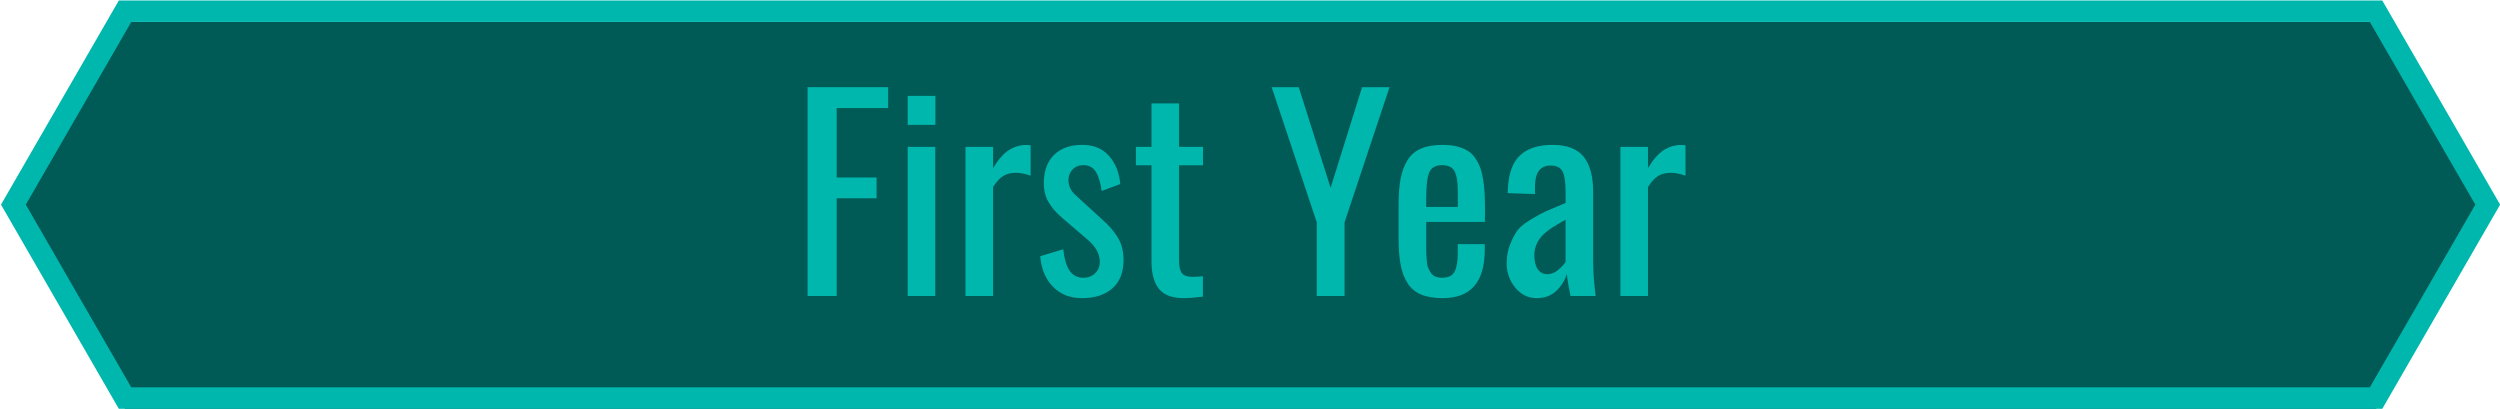 <?xml version="1.0" encoding="utf-8"?>
<!-- Generator: Adobe Illustrator 16.0.0, SVG Export Plug-In . SVG Version: 6.00 Build 0)  -->
<!DOCTYPE svg PUBLIC "-//W3C//DTD SVG 1.1//EN" "http://www.w3.org/Graphics/SVG/1.1/DTD/svg11.dtd">
<svg version="1.1" id="Layer_1" xmlns="http://www.w3.org/2000/svg" xmlns:xlink="http://www.w3.org/1999/xlink" x="0px" y="0px"
	 width="116.313px" height="19.052px" viewBox="0 0 116.313 19.052" enable-background="new 0 0 116.313 19.052"
	 xml:space="preserve">
<g id="SignUp_6_">
	<g>
		<polygon fill="#005A56" points="5.818,19.021 0.623,10.021 5.818,1.021 110.546,1.021 115.742,10.021 110.546,19.021 		"/>
		<path fill="#00B7AE" d="M110.835,19.021H5.53l-5.484-9.5l5.484-9.5h105.305l5.484,9.5L110.835,19.021z M6.107,18.021h104.15
			l4.908-8.5l-4.908-8.5H6.107L1.2,9.521L6.107,18.021z"/>
	</g>
	<g>
		<path fill="#00B7AE" d="M37.572,13.771V4.056h3.75v0.973h-2.396v3.229h1.857v0.967h-1.857v4.547H37.572z"/>
		<path fill="#00B7AE" d="M42.23,5.808V4.46h1.289v1.348H42.23z M42.23,13.771V6.833h1.283v6.938H42.23z"/>
		<path fill="#00B7AE" d="M44.92,13.771V6.833h1.283v0.99c0.238-0.398,0.483-0.678,0.735-0.838s0.519-0.24,0.8-0.24
			c0.078,0,0.148,0.004,0.211,0.012v1.418c-0.238-0.09-0.473-0.135-0.703-0.135c-0.215,0-0.403,0.048-0.565,0.144
			s-0.321,0.269-0.478,0.519v5.068H44.92z"/>
		<path fill="#00B7AE" d="M50.352,13.871c-0.563,0-1.017-0.177-1.362-0.53s-0.544-0.827-0.595-1.421l1.072-0.322
			c0.051,0.449,0.15,0.782,0.299,0.999s0.361,0.325,0.639,0.325c0.23,0,0.418-0.075,0.563-0.226s0.211-0.341,0.199-0.571
			c-0.02-0.344-0.207-0.668-0.563-0.973l-1.184-1.014c-0.281-0.238-0.496-0.487-0.645-0.747s-0.219-0.575-0.211-0.946
			c0.016-0.543,0.182-0.963,0.498-1.26s0.748-0.445,1.295-0.445c0.523,0,0.937,0.171,1.239,0.513s0.478,0.778,0.524,1.31
			l-0.867,0.322c-0.051-0.391-0.141-0.688-0.27-0.894s-0.322-0.308-0.58-0.308c-0.207,0-0.375,0.068-0.504,0.205
			s-0.191,0.305-0.188,0.504c0,0.266,0.115,0.5,0.346,0.703l1.23,1.125c0.309,0.27,0.55,0.549,0.724,0.838s0.261,0.635,0.261,1.037
			c0,0.578-0.173,1.019-0.519,1.321S50.941,13.871,50.352,13.871z"/>
		<path fill="#00B7AE" d="M55.074,13.871c-0.527,0-0.907-0.139-1.14-0.416s-0.353-0.691-0.36-1.242V7.689h-0.727V6.833h0.727V4.812
			h1.283v2.021h1.113v0.855h-1.113v4.436c0,0.277,0.044,0.473,0.132,0.586s0.255,0.17,0.501,0.17c0.184,0,0.342-0.01,0.475-0.029
			V13.8C55.59,13.847,55.293,13.871,55.074,13.871z"/>
		<path fill="#00B7AE" d="M61.262,13.771v-3.428l-2.098-6.287h1.26l1.482,4.682l1.465-4.682h1.277l-2.092,6.287v3.428H61.262z"/>
		<path fill="#00B7AE" d="M67.121,13.871c-0.406,0-0.744-0.058-1.014-0.173s-0.479-0.295-0.63-0.539s-0.256-0.529-0.316-0.855
			s-0.091-0.728-0.091-1.204V9.511c0-0.48,0.032-0.886,0.097-1.216S65.34,7.68,65.492,7.44s0.362-0.417,0.63-0.53
			s0.599-0.17,0.993-0.17c0.246,0,0.465,0.023,0.656,0.07s0.356,0.111,0.495,0.193s0.257,0.192,0.354,0.331s0.177,0.285,0.237,0.439
			s0.108,0.342,0.144,0.563s0.059,0.44,0.07,0.659S69.09,9.47,69.09,9.763l-0.006,0.563h-2.73v0.926c0,0.016,0,0.041,0,0.076
			c0,0.195,0.001,0.34,0.003,0.434s0.01,0.216,0.023,0.366s0.036,0.263,0.067,0.337s0.074,0.152,0.129,0.234s0.126,0.14,0.214,0.173
			s0.194,0.05,0.319,0.05c0.277,0,0.466-0.095,0.565-0.284s0.149-0.476,0.149-0.858v-0.422h1.254v0.27
			C69.078,13.123,68.426,13.871,67.121,13.871z M66.354,9.628h1.471V9.001c0-0.184-0.005-0.338-0.015-0.463
			s-0.029-0.246-0.059-0.363s-0.069-0.209-0.12-0.275s-0.12-0.119-0.208-0.158s-0.194-0.059-0.319-0.059
			c-0.305,0-0.506,0.109-0.604,0.328s-0.146,0.633-0.146,1.242V9.628z"/>
		<path fill="#00B7AE" d="M71.492,13.871c-0.395,0-0.726-0.163-0.993-0.489s-0.401-0.7-0.401-1.122c0-0.328,0.054-0.626,0.161-0.894
			s0.222-0.483,0.343-0.647s0.331-0.335,0.63-0.513s0.53-0.304,0.694-0.378s0.451-0.195,0.861-0.363
			c0.023-0.012,0.041-0.02,0.053-0.023V8.943c0-0.449-0.046-0.769-0.138-0.958s-0.278-0.284-0.56-0.284
			c-0.484,0-0.727,0.328-0.727,0.984v0.346l-1.271-0.047c0-0.07,0.004-0.156,0.012-0.258c0.039-0.691,0.232-1.195,0.58-1.512
			S71.582,6.74,72.23,6.74c0.668,0,1.15,0.183,1.447,0.548s0.445,0.915,0.445,1.649v3.17c0,0.523,0.039,1.078,0.117,1.664h-1.172
			c-0.082-0.387-0.139-0.729-0.17-1.025c-0.098,0.313-0.265,0.578-0.501,0.797S71.859,13.871,71.492,13.871z M72.002,12.757
			c0.164,0,0.325-0.064,0.483-0.193s0.276-0.256,0.354-0.381V10.22c-0.449,0.254-0.746,0.441-0.891,0.563
			c-0.375,0.305-0.563,0.666-0.563,1.084c0,0.281,0.053,0.5,0.158,0.656S71.803,12.757,72.002,12.757z"/>
		<path fill="#00B7AE" d="M75.389,13.771V6.833h1.283v0.99c0.238-0.398,0.483-0.678,0.735-0.838s0.519-0.24,0.8-0.24
			c0.078,0,0.148,0.004,0.211,0.012v1.418c-0.238-0.09-0.473-0.135-0.703-0.135c-0.215,0-0.403,0.048-0.565,0.144
			s-0.321,0.269-0.478,0.519v5.068H75.389z"/>
	</g>
</g>
</svg>
